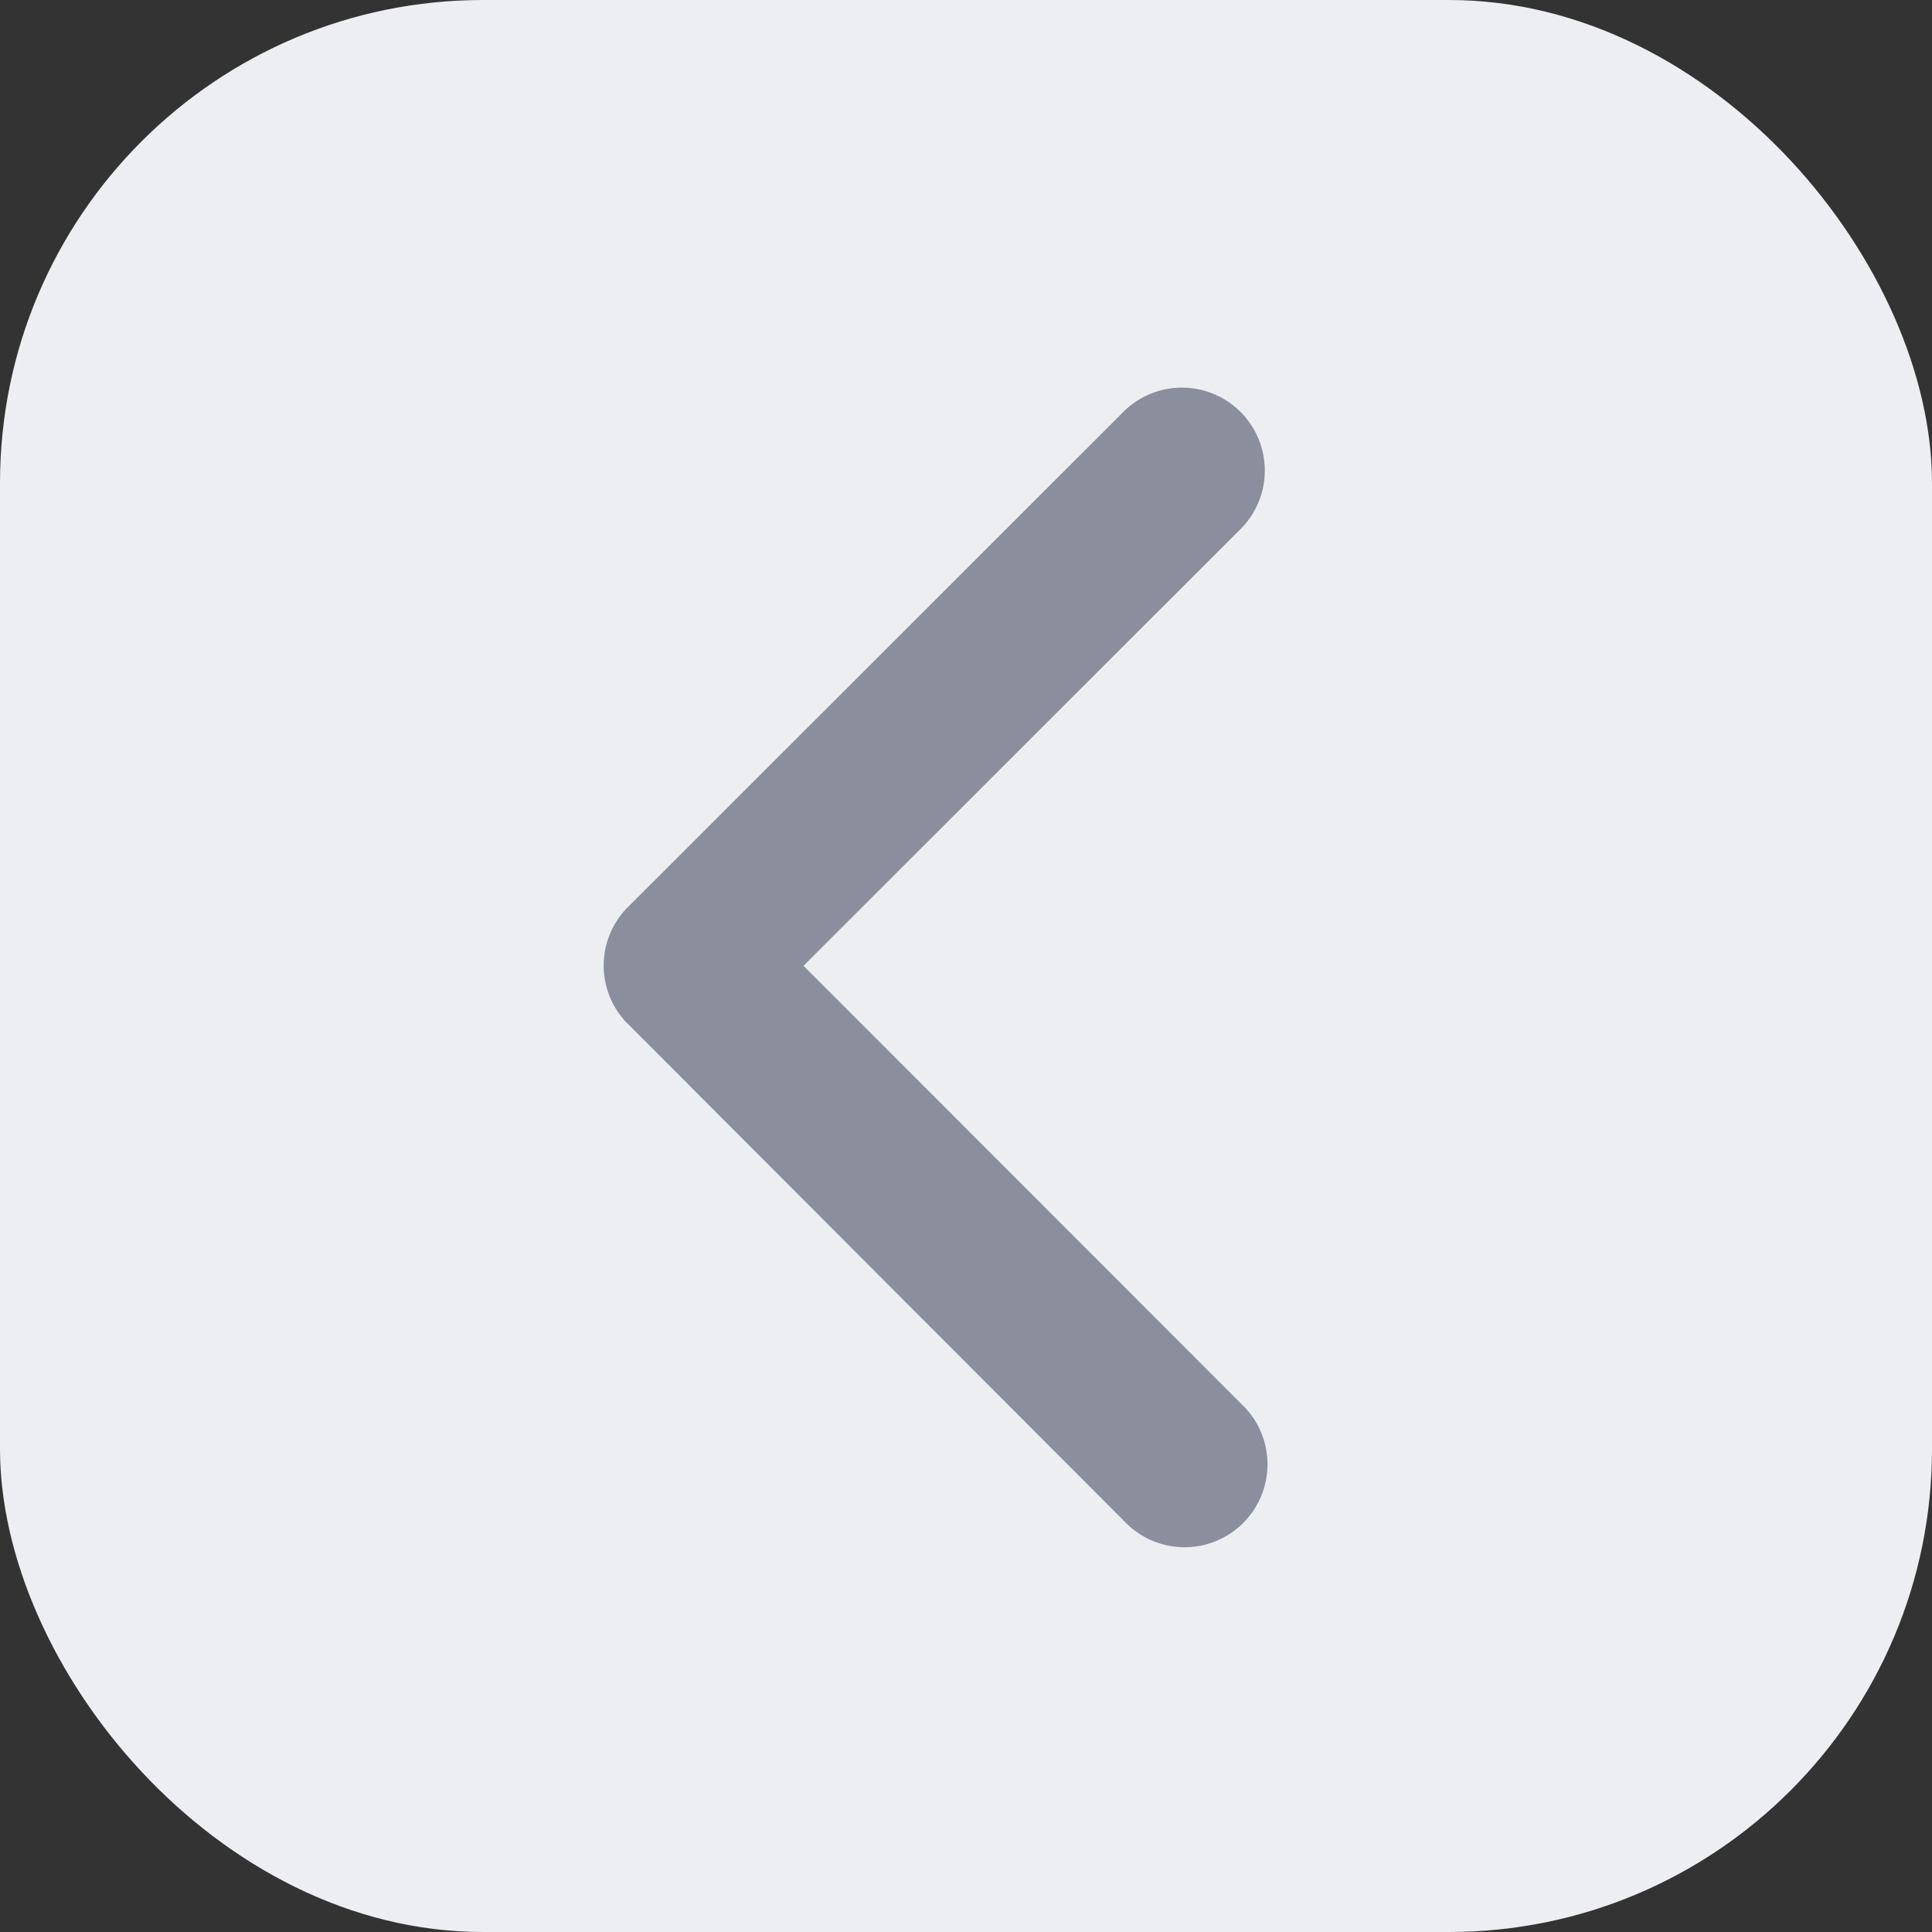 <svg xmlns="http://www.w3.org/2000/svg" width="20" height="20" viewBox="0 0 20 20">
  <rect x="0" y="0" width="20" height="20" fill="#333333" stroke="none"/>
  <g id="그룹_234" data-name="그룹 234" transform="translate(-1582 -563)">
    <rect id="사각형_188" data-name="사각형 188" width="20" height="20" rx="5" transform="translate(1582 563)" fill="#eceef2"/>
    <path id="Icon_ionic-ios-arrow-back" data-name="Icon ionic-ios-arrow-back" d="M13.319,12.192l4.54-4.537a.858.858,0,0,0-1.215-1.211L11.5,11.585a.856.856,0,0,0-.025,1.182l5.166,5.176a.858.858,0,1,0,1.215-1.211Z" transform="translate(1576.999 560.806)" fill="#8a8e9d"/>
  </g>
</svg>
